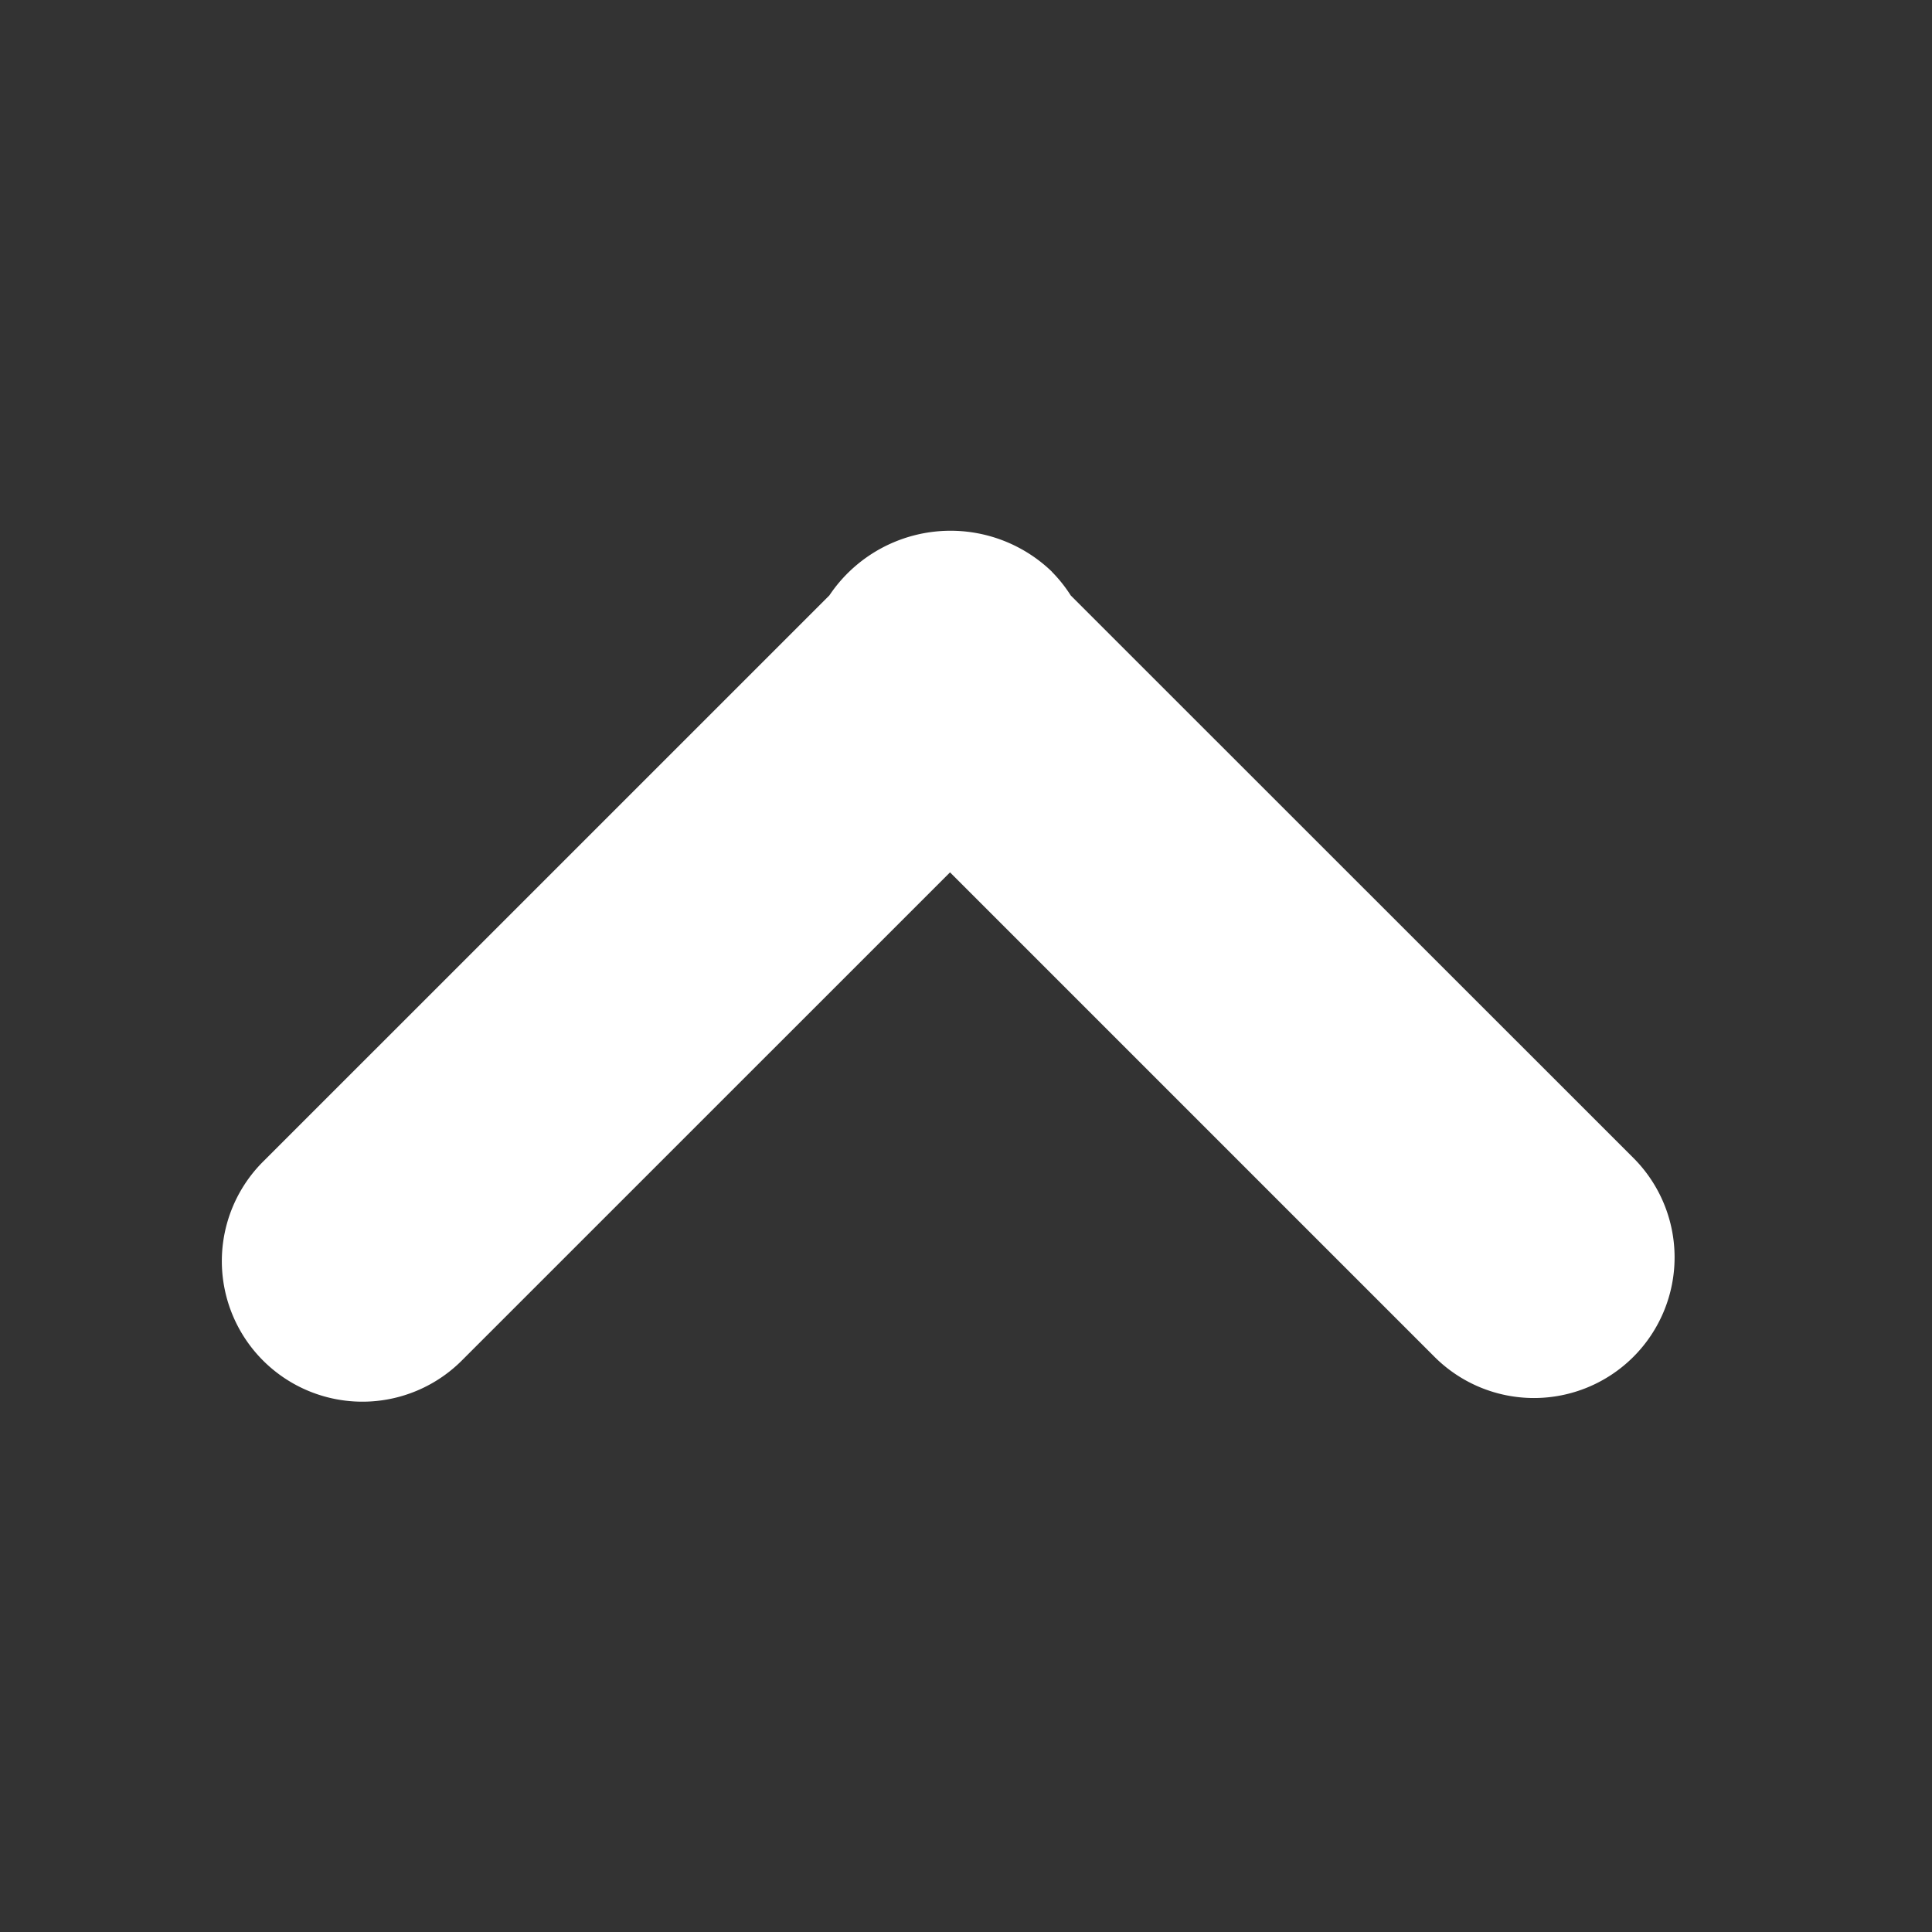 <svg xmlns="http://www.w3.org/2000/svg" xmlns:xlink="http://www.w3.org/1999/xlink" width="30" height="30" viewBox="0 0 30 30">
  <rect x="0" y="0" width="30" height="30" fill="#333333" stroke="none"/>
  <defs>
    <clipPath id="clip-path">
      <rect id="Rectangle_2958" data-name="Rectangle 2958" width="30" height="30" fill="#fff" stroke="#707070" stroke-width="1"/>
    </clipPath>
  </defs>
  <g id="Mask_Group_224" data-name="Mask Group 224" transform="translate(0 30) rotate(-90)" clip-path="url(#clip-path)">
    <path id="Path_1910" data-name="Path 1910" d="M12.868,12.869a2.2,2.2,0,0,1-.369.294L3.765,21.9A2.183,2.183,0,0,1,.678,18.81L8.2,11.288.639,3.726A2.183,2.183,0,1,1,3.726.639L12.5,9.414a2.266,2.266,0,0,1,.369,3.456Z" transform="translate(8.254 3.464)" fill="#fff"/>
  </g>
</svg>
